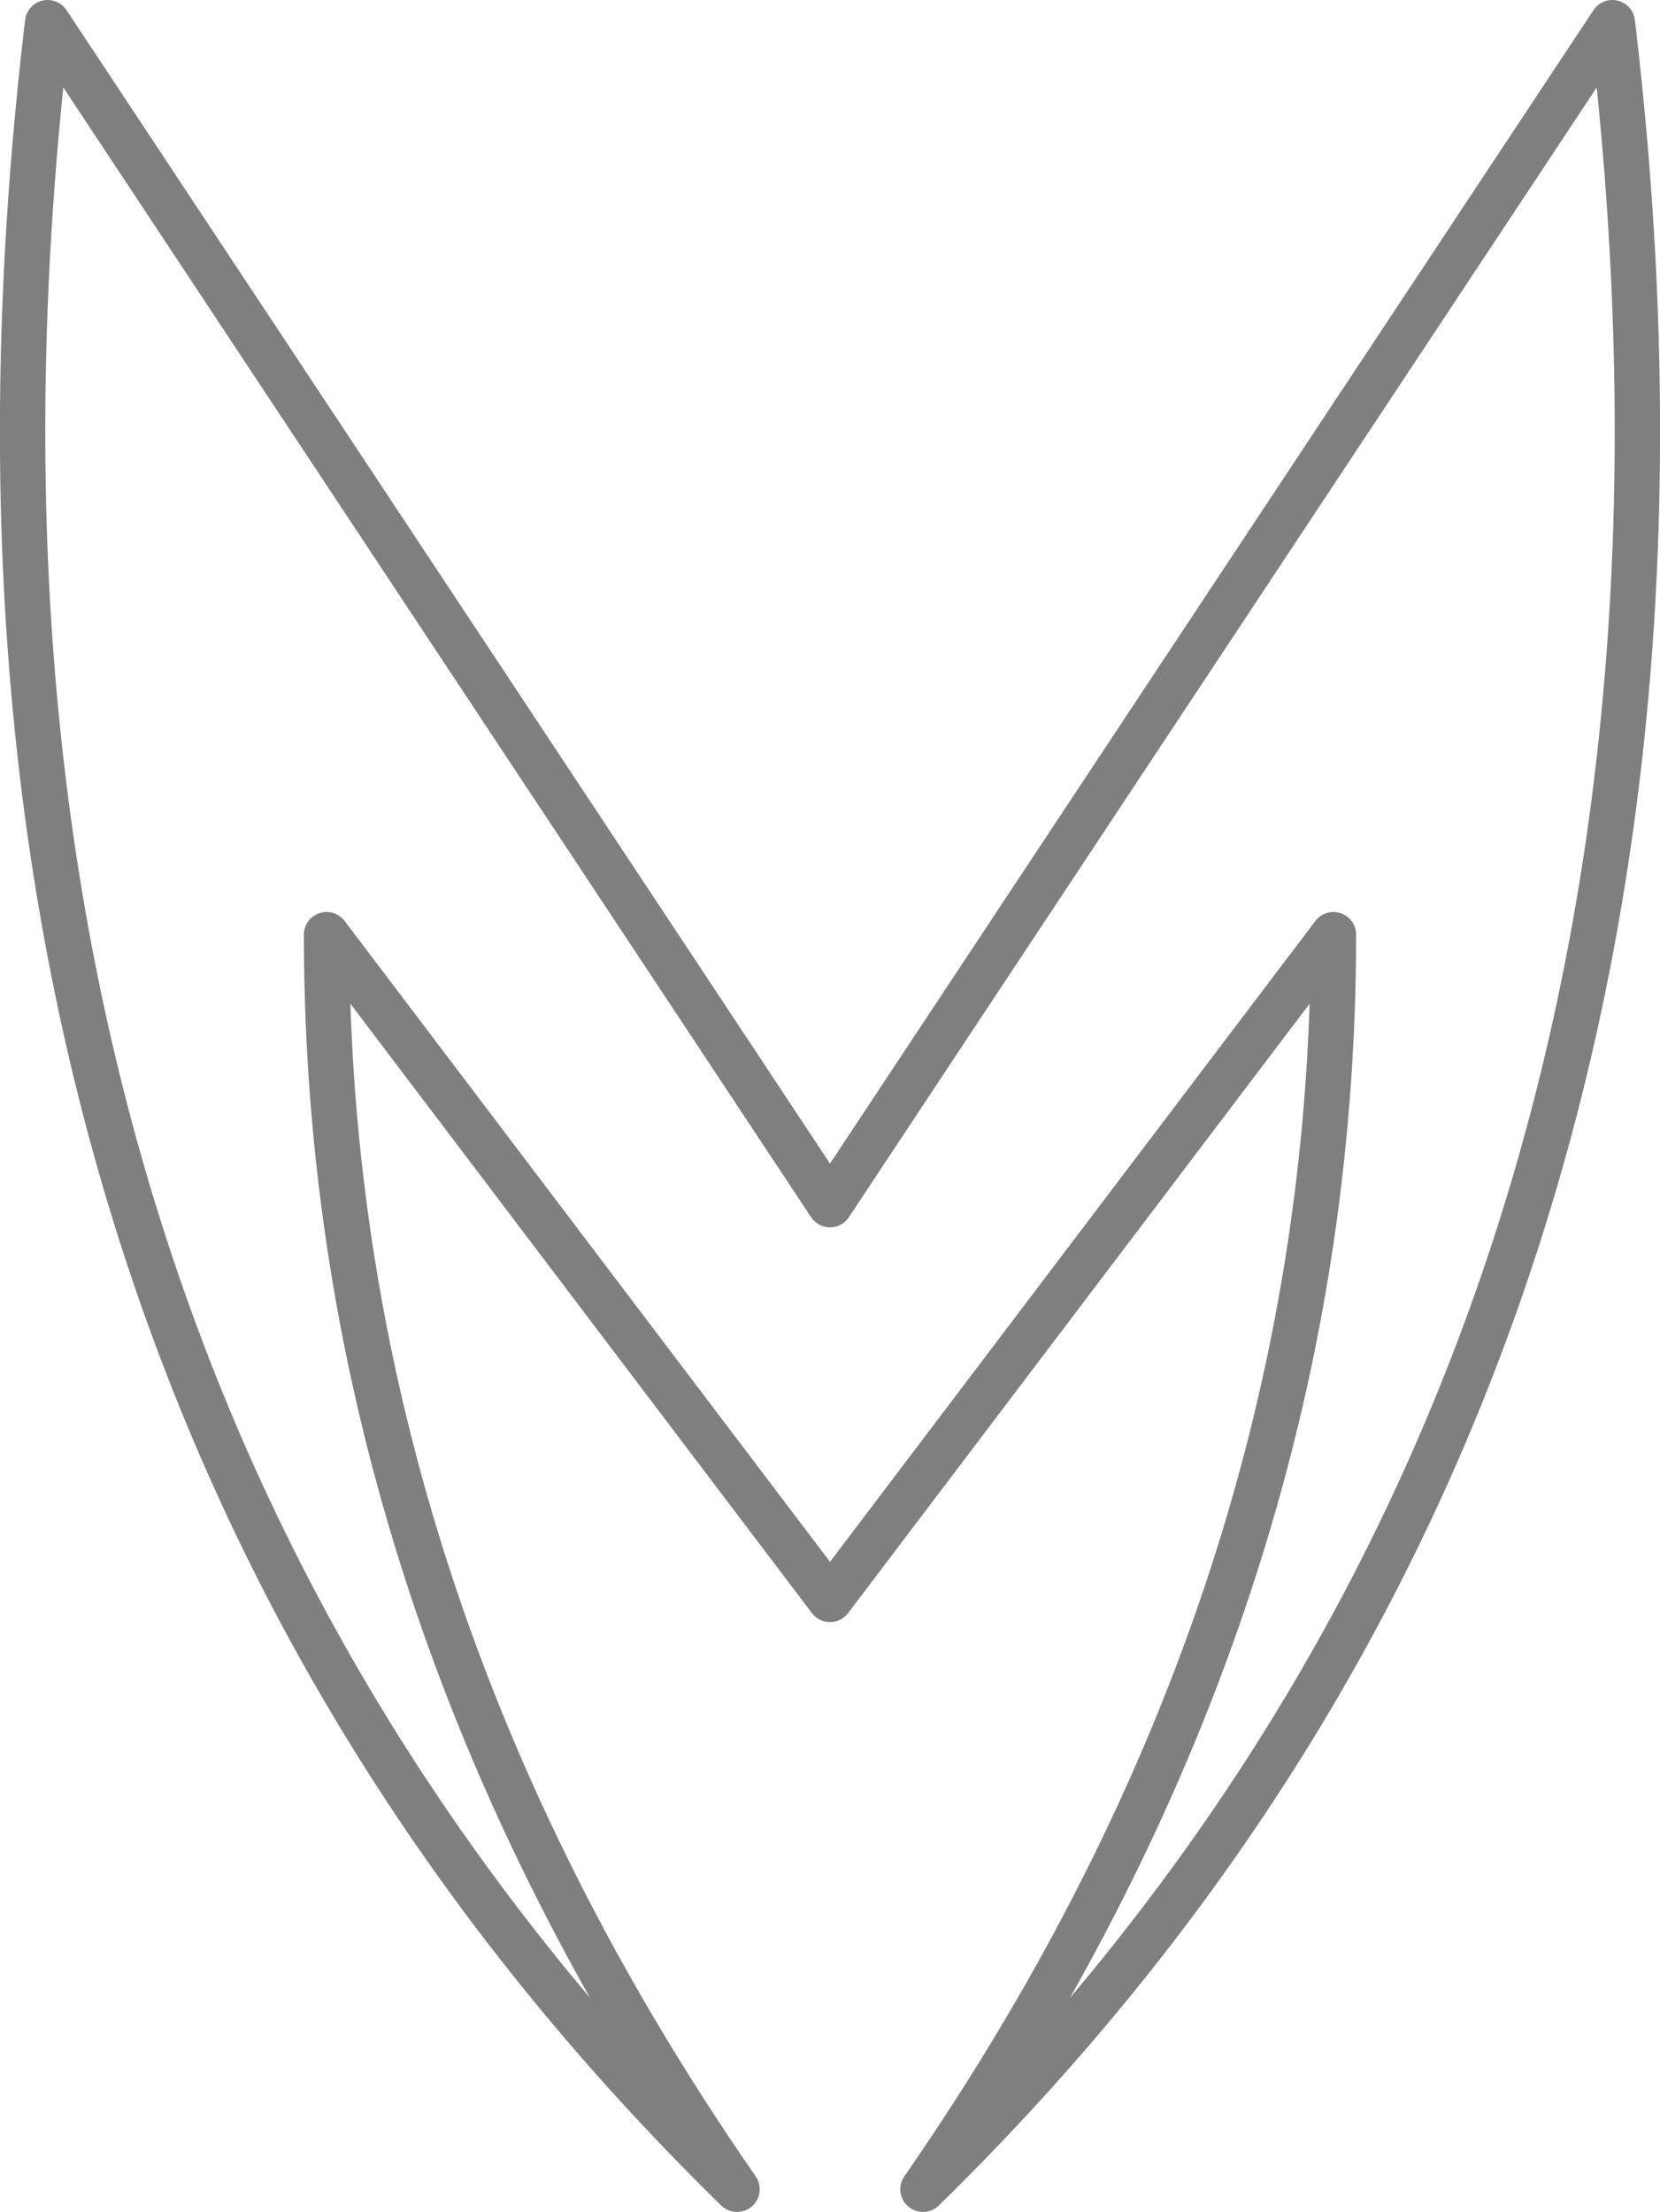 <?xml version="1.0" encoding="UTF-8" standalone="no"?>
<svg xmlns:xlink="http://www.w3.org/1999/xlink" height="48.75px" width="36.6px" xmlns="http://www.w3.org/2000/svg">
  <g transform="matrix(1.0, 0.0, 0.0, 1.0, -381.6, -203.9)">
    <path d="M399.9 239.15 L411.0 224.5 Q411.0 239.1 401.95 252.15 420.65 233.85 417.15 204.4 L399.9 230.45 382.65 204.4 Q379.15 233.85 397.85 252.15 388.8 239.1 388.8 224.5 L399.9 239.15 Z" fill="none" stroke="#000000" stroke-linecap="round" stroke-linejoin="round" stroke-opacity="0.502" stroke-width="1.0"/>
  </g>
</svg>
